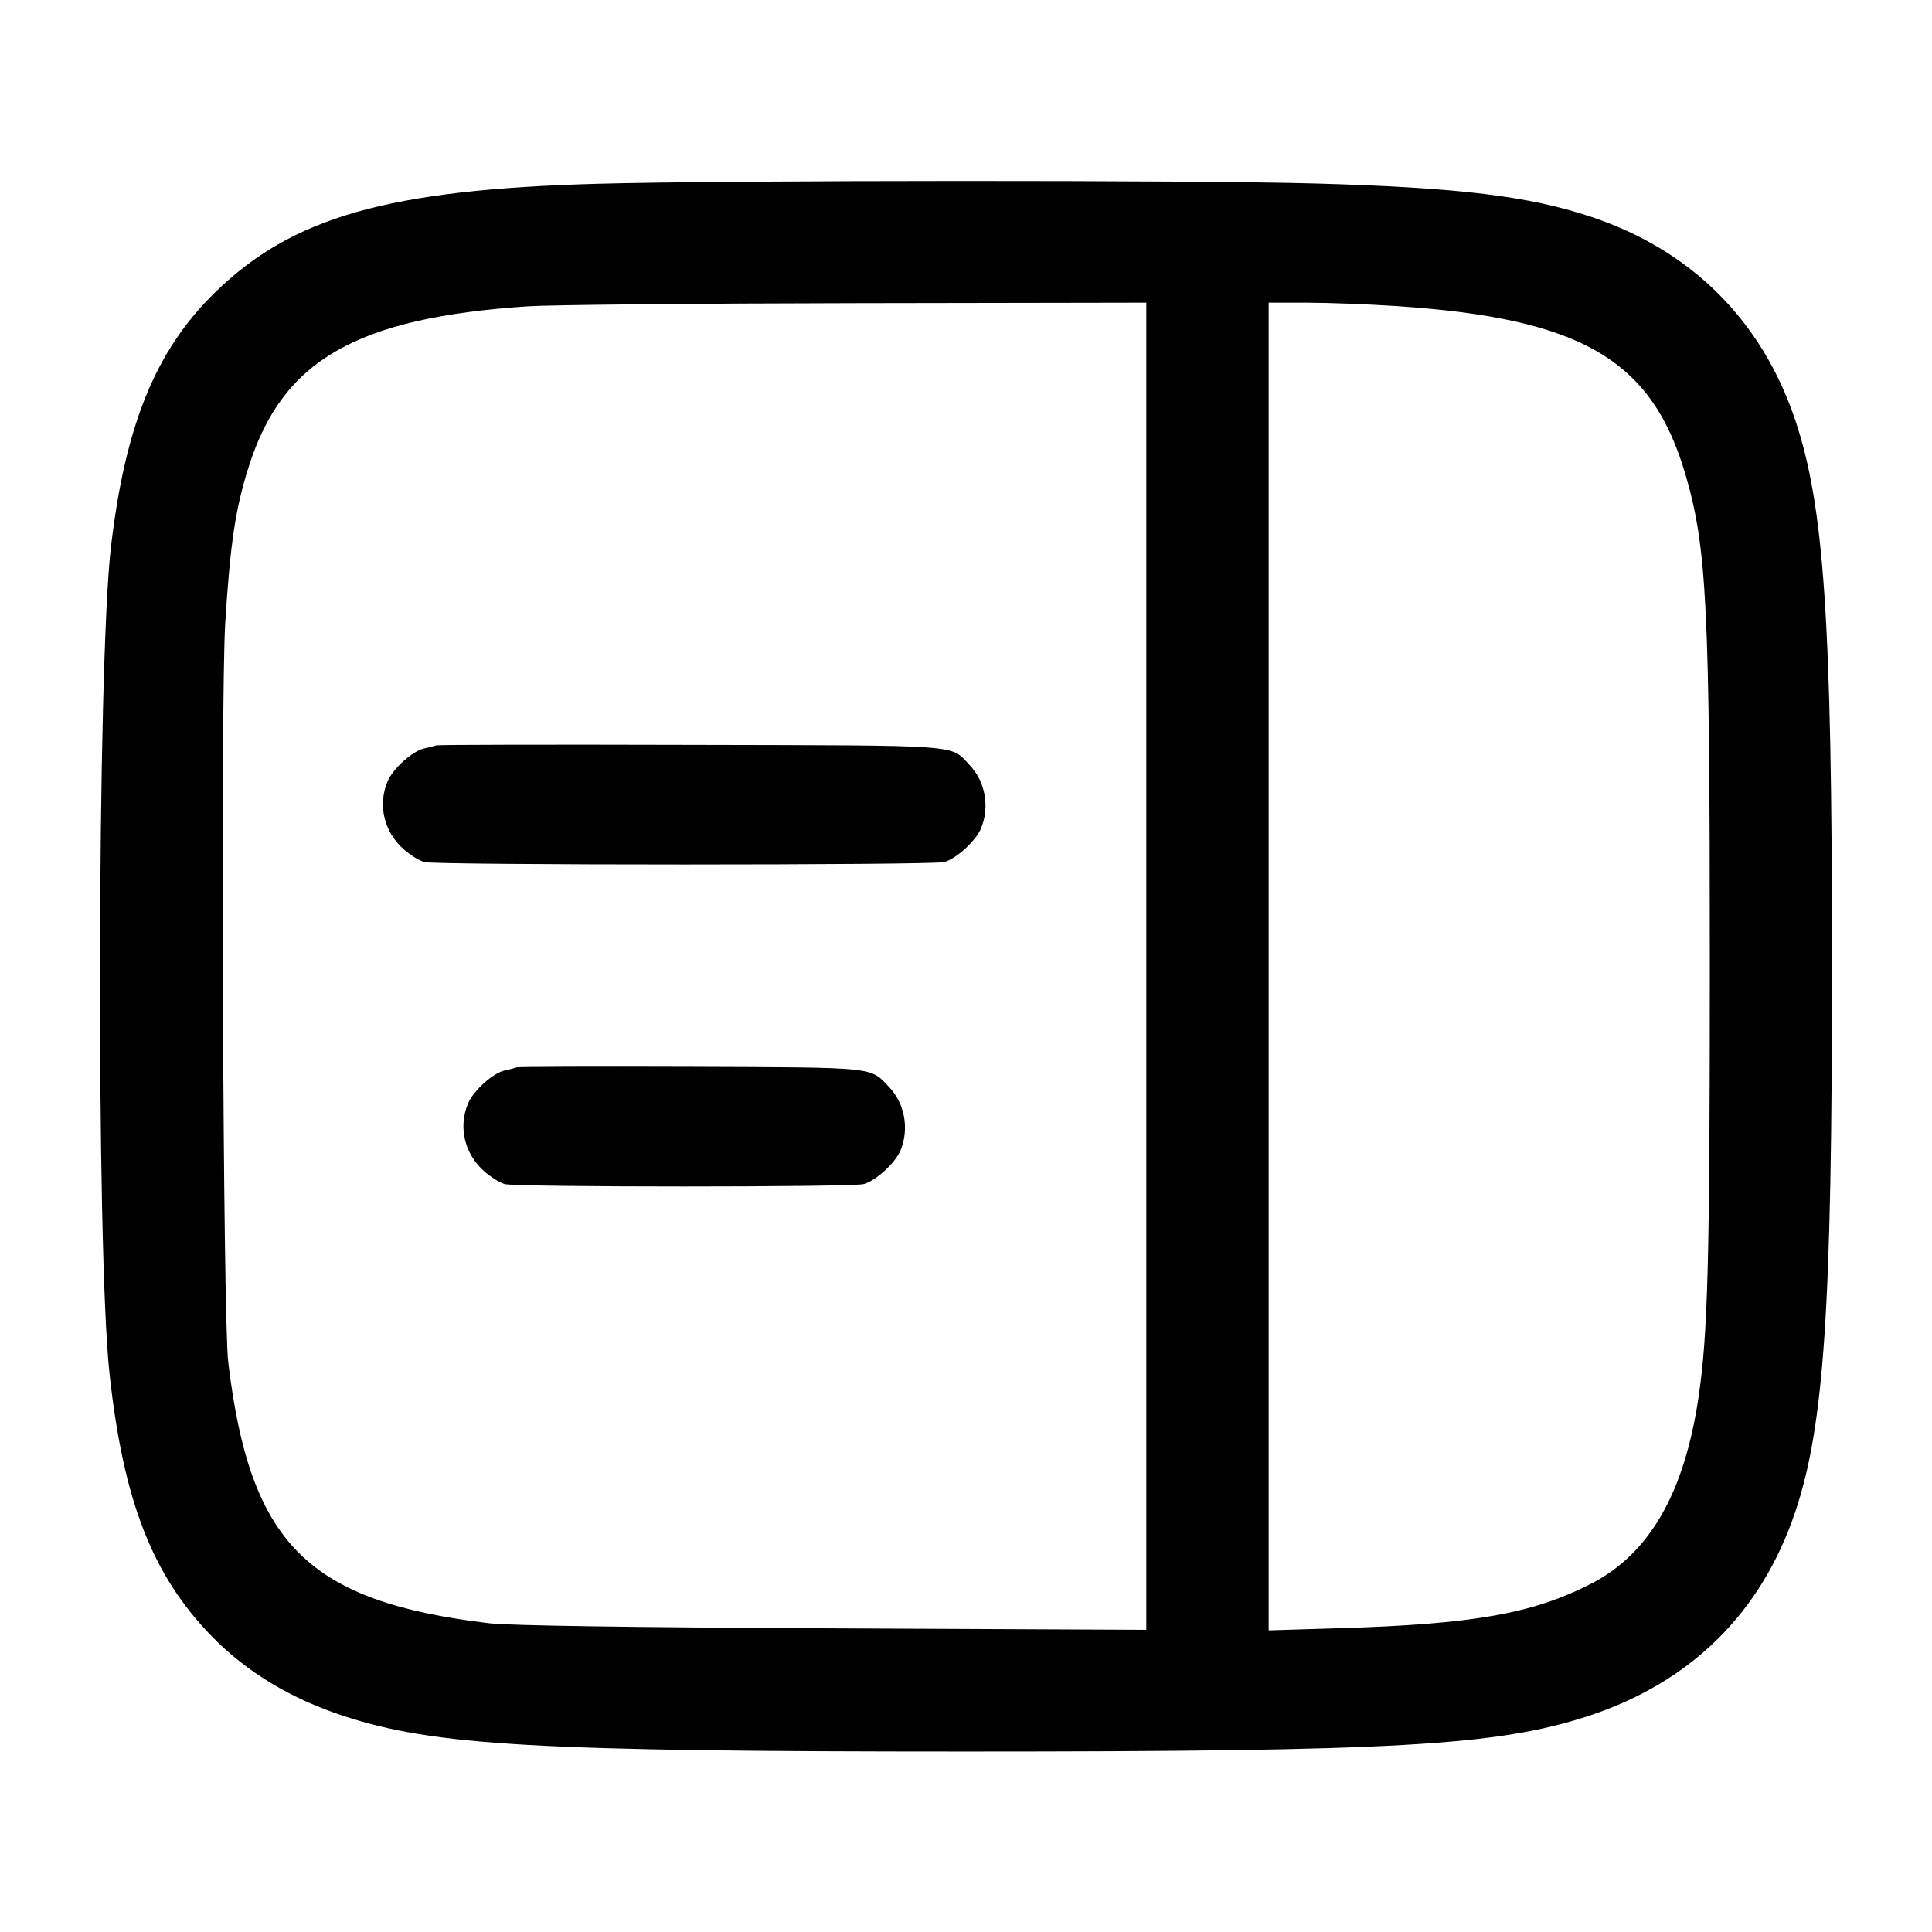 <svg width="24" height="24" viewBox="0 0 24 24" fill="none" xmlns="http://www.w3.org/2000/svg"><path d="M7.420 2.283 C 4.824 2.355,3.629 2.695,2.669 3.635 C 1.935 4.353,1.558 5.273,1.379 6.787 C 1.207 8.243,1.193 15.518,1.360 17.060 C 1.531 18.644,1.894 19.574,2.635 20.331 C 3.066 20.772,3.616 21.103,4.273 21.318 C 5.402 21.686,6.664 21.758,12.000 21.758 C 17.336 21.758,18.598 21.686,19.727 21.318 C 21.002 20.901,21.880 20.036,22.302 18.779 C 22.661 17.707,22.758 16.258,22.758 11.960 C 22.757 7.719,22.661 6.291,22.302 5.221 C 21.886 3.984,21.016 3.114,19.779 2.698 C 18.998 2.436,18.134 2.331,16.360 2.280 C 14.828 2.236,9.033 2.238,7.420 2.283 M14.240 12.003 L 14.240 20.246 10.350 20.228 C 7.814 20.216,6.328 20.194,6.080 20.165 C 3.819 19.895,3.106 19.181,2.835 16.920 C 2.770 16.373,2.739 8.694,2.798 7.740 C 2.860 6.751,2.924 6.320,3.089 5.800 C 3.509 4.473,4.423 3.948,6.560 3.805 C 6.835 3.787,8.675 3.769,10.650 3.766 L 14.240 3.760 14.240 12.003 M17.341 3.802 C 19.647 3.954,20.523 4.466,20.941 5.907 C 21.204 6.815,21.240 7.548,21.240 12.000 C 21.240 15.659,21.216 16.577,21.099 17.361 C 20.922 18.551,20.490 19.300,19.766 19.673 C 19.038 20.047,18.295 20.178,16.610 20.227 L 15.760 20.253 15.760 12.006 L 15.760 3.760 16.231 3.760 C 16.490 3.760,16.989 3.779,17.341 3.802 M5.420 9.259 C 5.398 9.267,5.331 9.284,5.271 9.297 C 5.124 9.329,4.881 9.548,4.814 9.708 C 4.691 10.002,4.771 10.336,5.015 10.550 C 5.095 10.621,5.211 10.693,5.271 10.709 C 5.413 10.749,11.587 10.749,11.729 10.709 C 11.881 10.667,12.121 10.447,12.186 10.292 C 12.297 10.027,12.241 9.711,12.047 9.506 C 11.800 9.245,12.014 9.261,8.580 9.253 C 6.864 9.248,5.442 9.251,5.420 9.259 M6.420 13.259 C 6.398 13.267,6.331 13.284,6.271 13.297 C 6.124 13.329,5.881 13.548,5.814 13.708 C 5.691 14.002,5.771 14.336,6.015 14.550 C 6.095 14.621,6.211 14.693,6.271 14.709 C 6.413 14.749,10.587 14.749,10.729 14.709 C 10.881 14.667,11.121 14.447,11.186 14.292 C 11.297 14.027,11.241 13.711,11.047 13.506 C 10.805 13.250,10.907 13.261,8.580 13.252 C 7.414 13.248,6.442 13.251,6.420 13.259 " stroke="none" fill-rule="evenodd" fill="black"></path></svg>